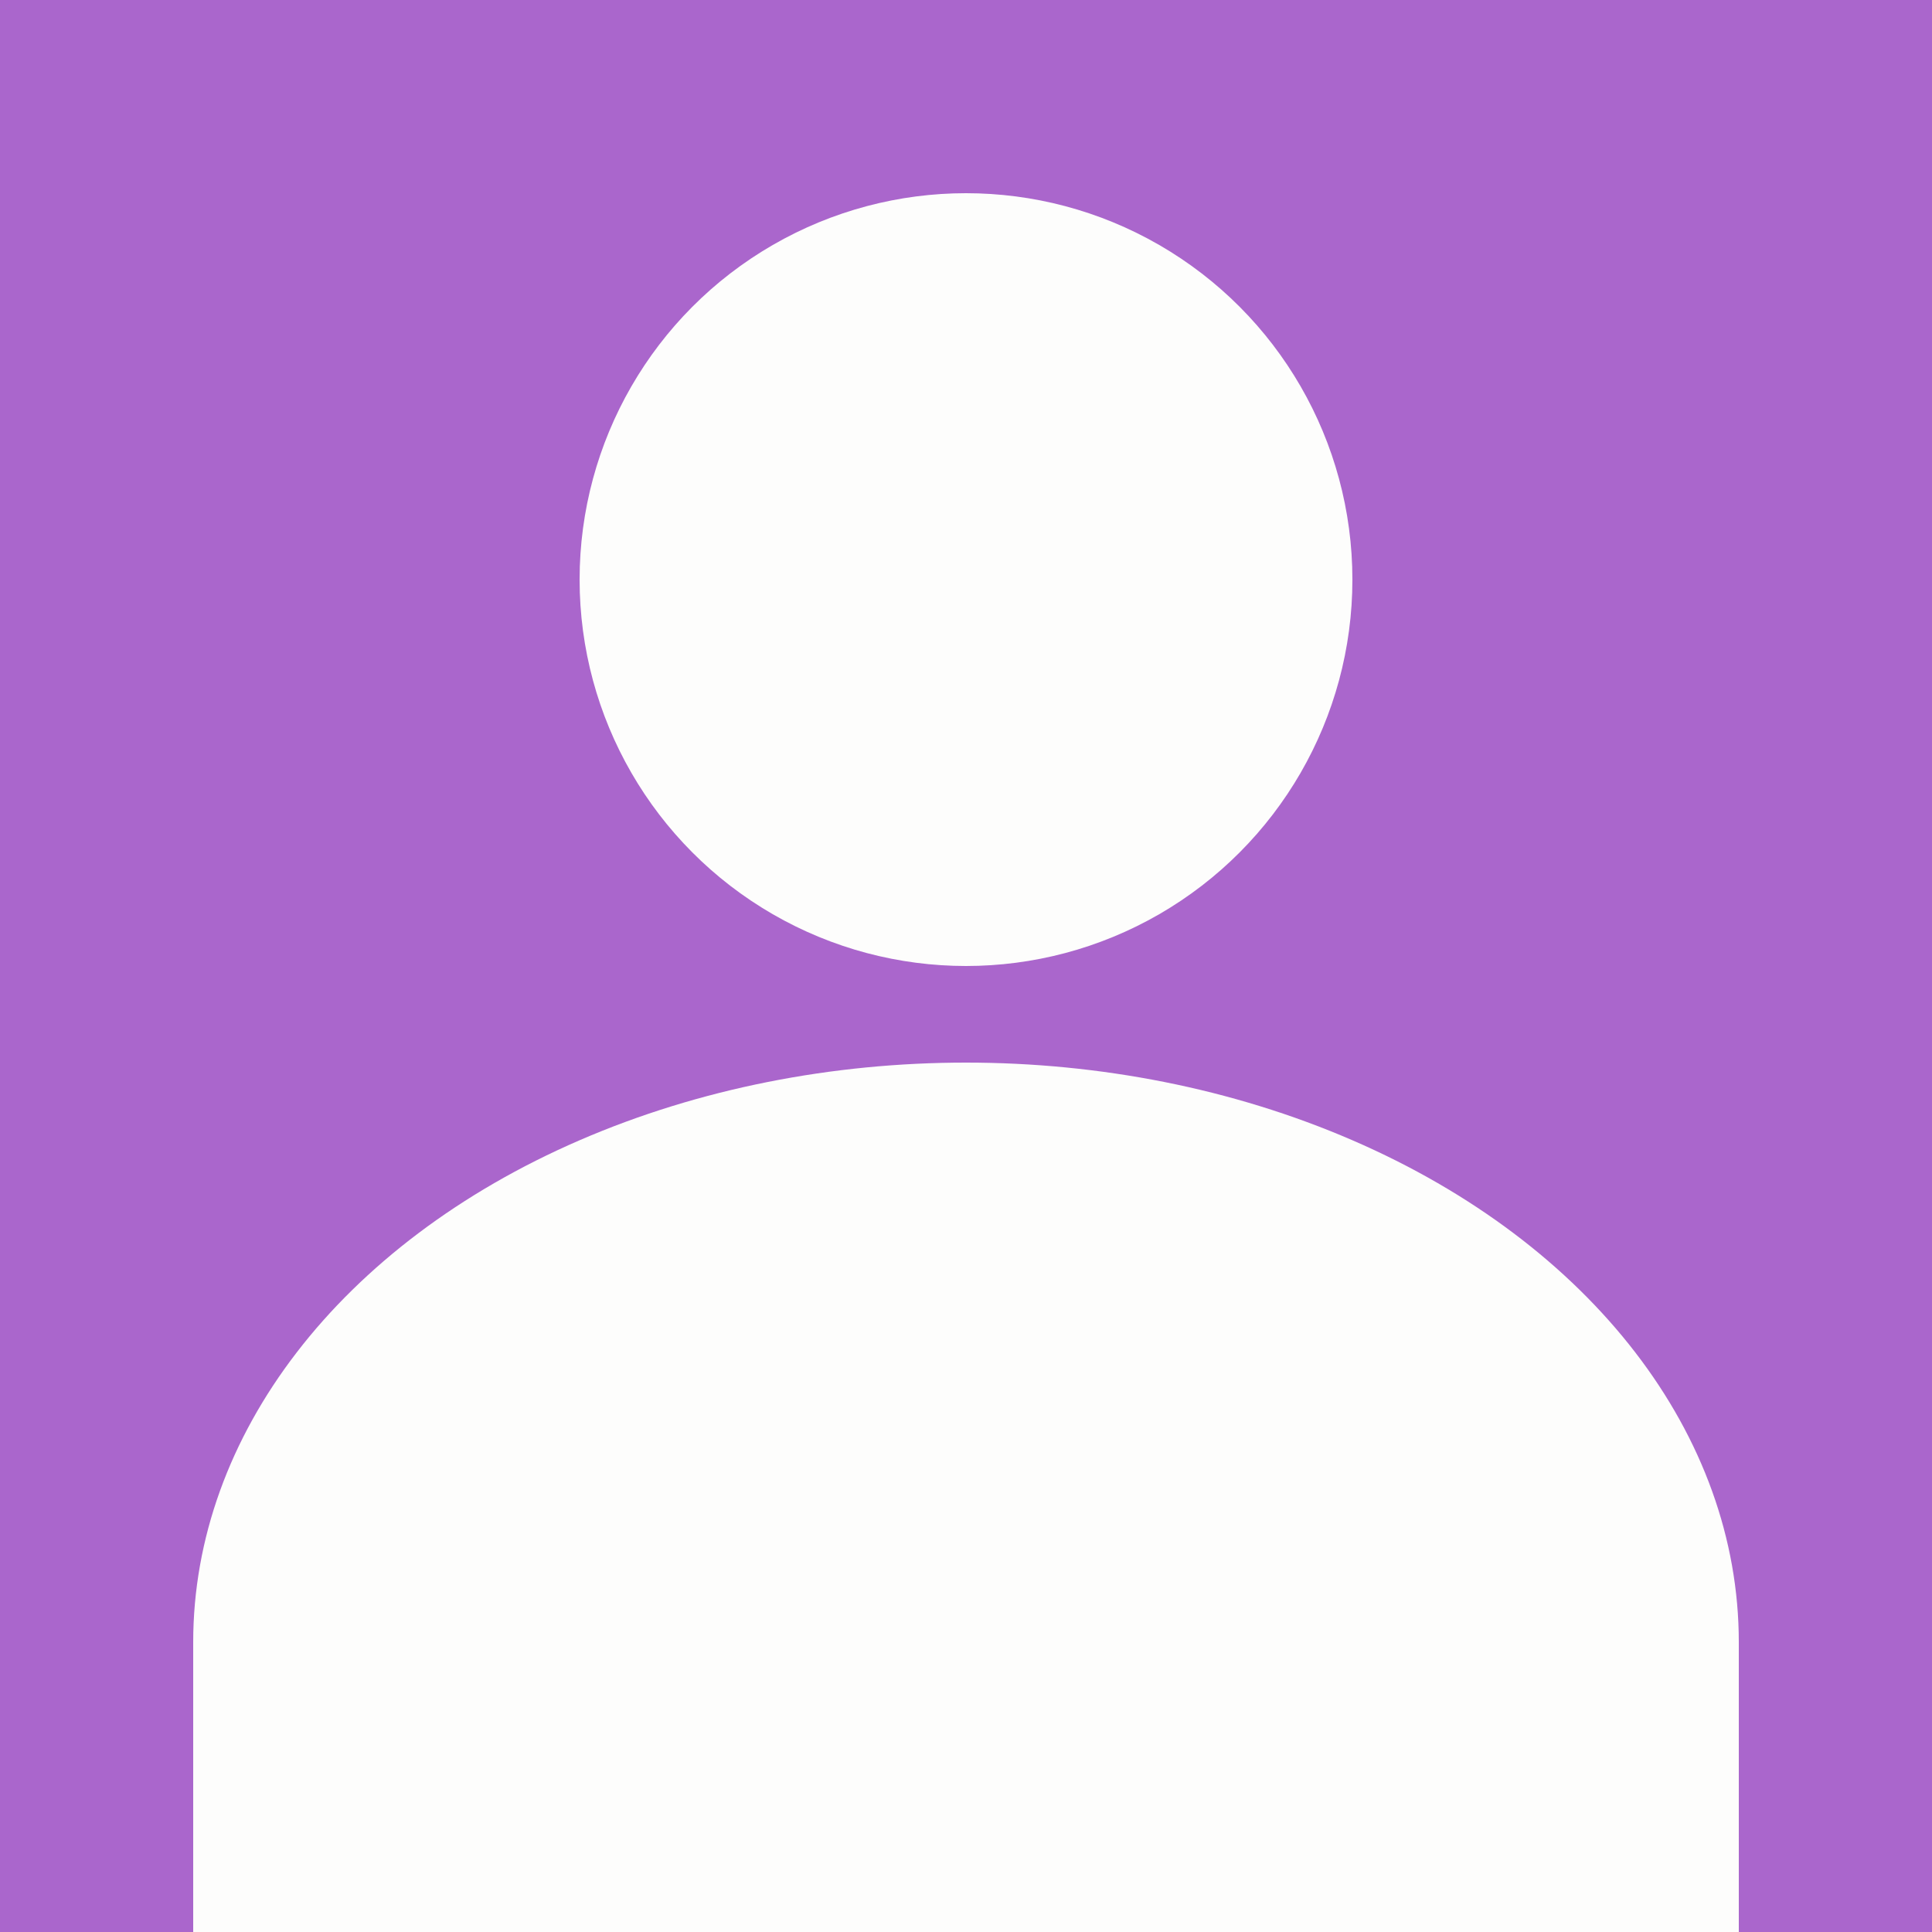 <?xml version="1.0" encoding="UTF-8" standalone="no"?>
<svg
   xmlns:dc="http://purl.org/dc/elements/1.1/"
   xmlns:cc="http://creativecommons.org/ns#"
   xmlns:rdf="http://www.w3.org/1999/02/22-rdf-syntax-ns#"
   xmlns:svg="http://www.w3.org/2000/svg"
   xmlns="http://www.w3.org/2000/svg"
   xmlns:sodipodi="http://sodipodi.sourceforge.net/DTD/sodipodi-0.dtd"
   xmlns:inkscape="http://www.inkscape.org/namespaces/inkscape"
   width="40"
   height="40"
   viewBox="0 0 40 40"
   version="1.1"
   id="default-profile-picture"
   inkscape:version="1.0.1 (c497b03c, 2020-09-10)"
   sodipodi:docname="default-profile-picture.svg">
  <defs
     id="default-profile-picture-defs" />
  <sodipodi:namedview
     id="base"
     pagecolor="#ffffff"
     bordercolor="#666666"
     borderopacity="1.0"
     inkscape:pageopacity="0.0"
     inkscape:pageshadow="2"
     inkscape:zoom="5.302442"
     inkscape:cx="20"
     inkscape:cy="20"
     inkscape:document-units="px"
     inkscape:current-layer="default-profile-picture-layer"
     inkscape:document-rotation="0"
     showgrid="false"
     units="px"
     inkscape:snap-smooth-nodes="true"
     inkscape:showpageshadow="false" />
  <g
     inkscape:label="Layer 1"
     inkscape:groupmode="layer"
     id="default-profile-picture-layer">
    <rect
       style="fill:#aa66cc"
       id="default-profile-picture-background"
       width="40"
       height="40"
       x="0"
       y="0" />
    <circle
       style="fill:#fdfdfc"
       id="default-profile-picture-head"
       cx="20"
       cy="12"
       r="8" />
    <ellipse
       style="fill:#fdfdfc"
       id="default-profile-picture-shoulders"
       cx="20"
       cy="34"
       rx="16"
       ry="12" />
    <rect
       style="fill:#fdfdfc"
       id="default-profile-picture-arms"
       width="32"
       height="12"
       x="4"
       y="34" />
  </g>
</svg>
